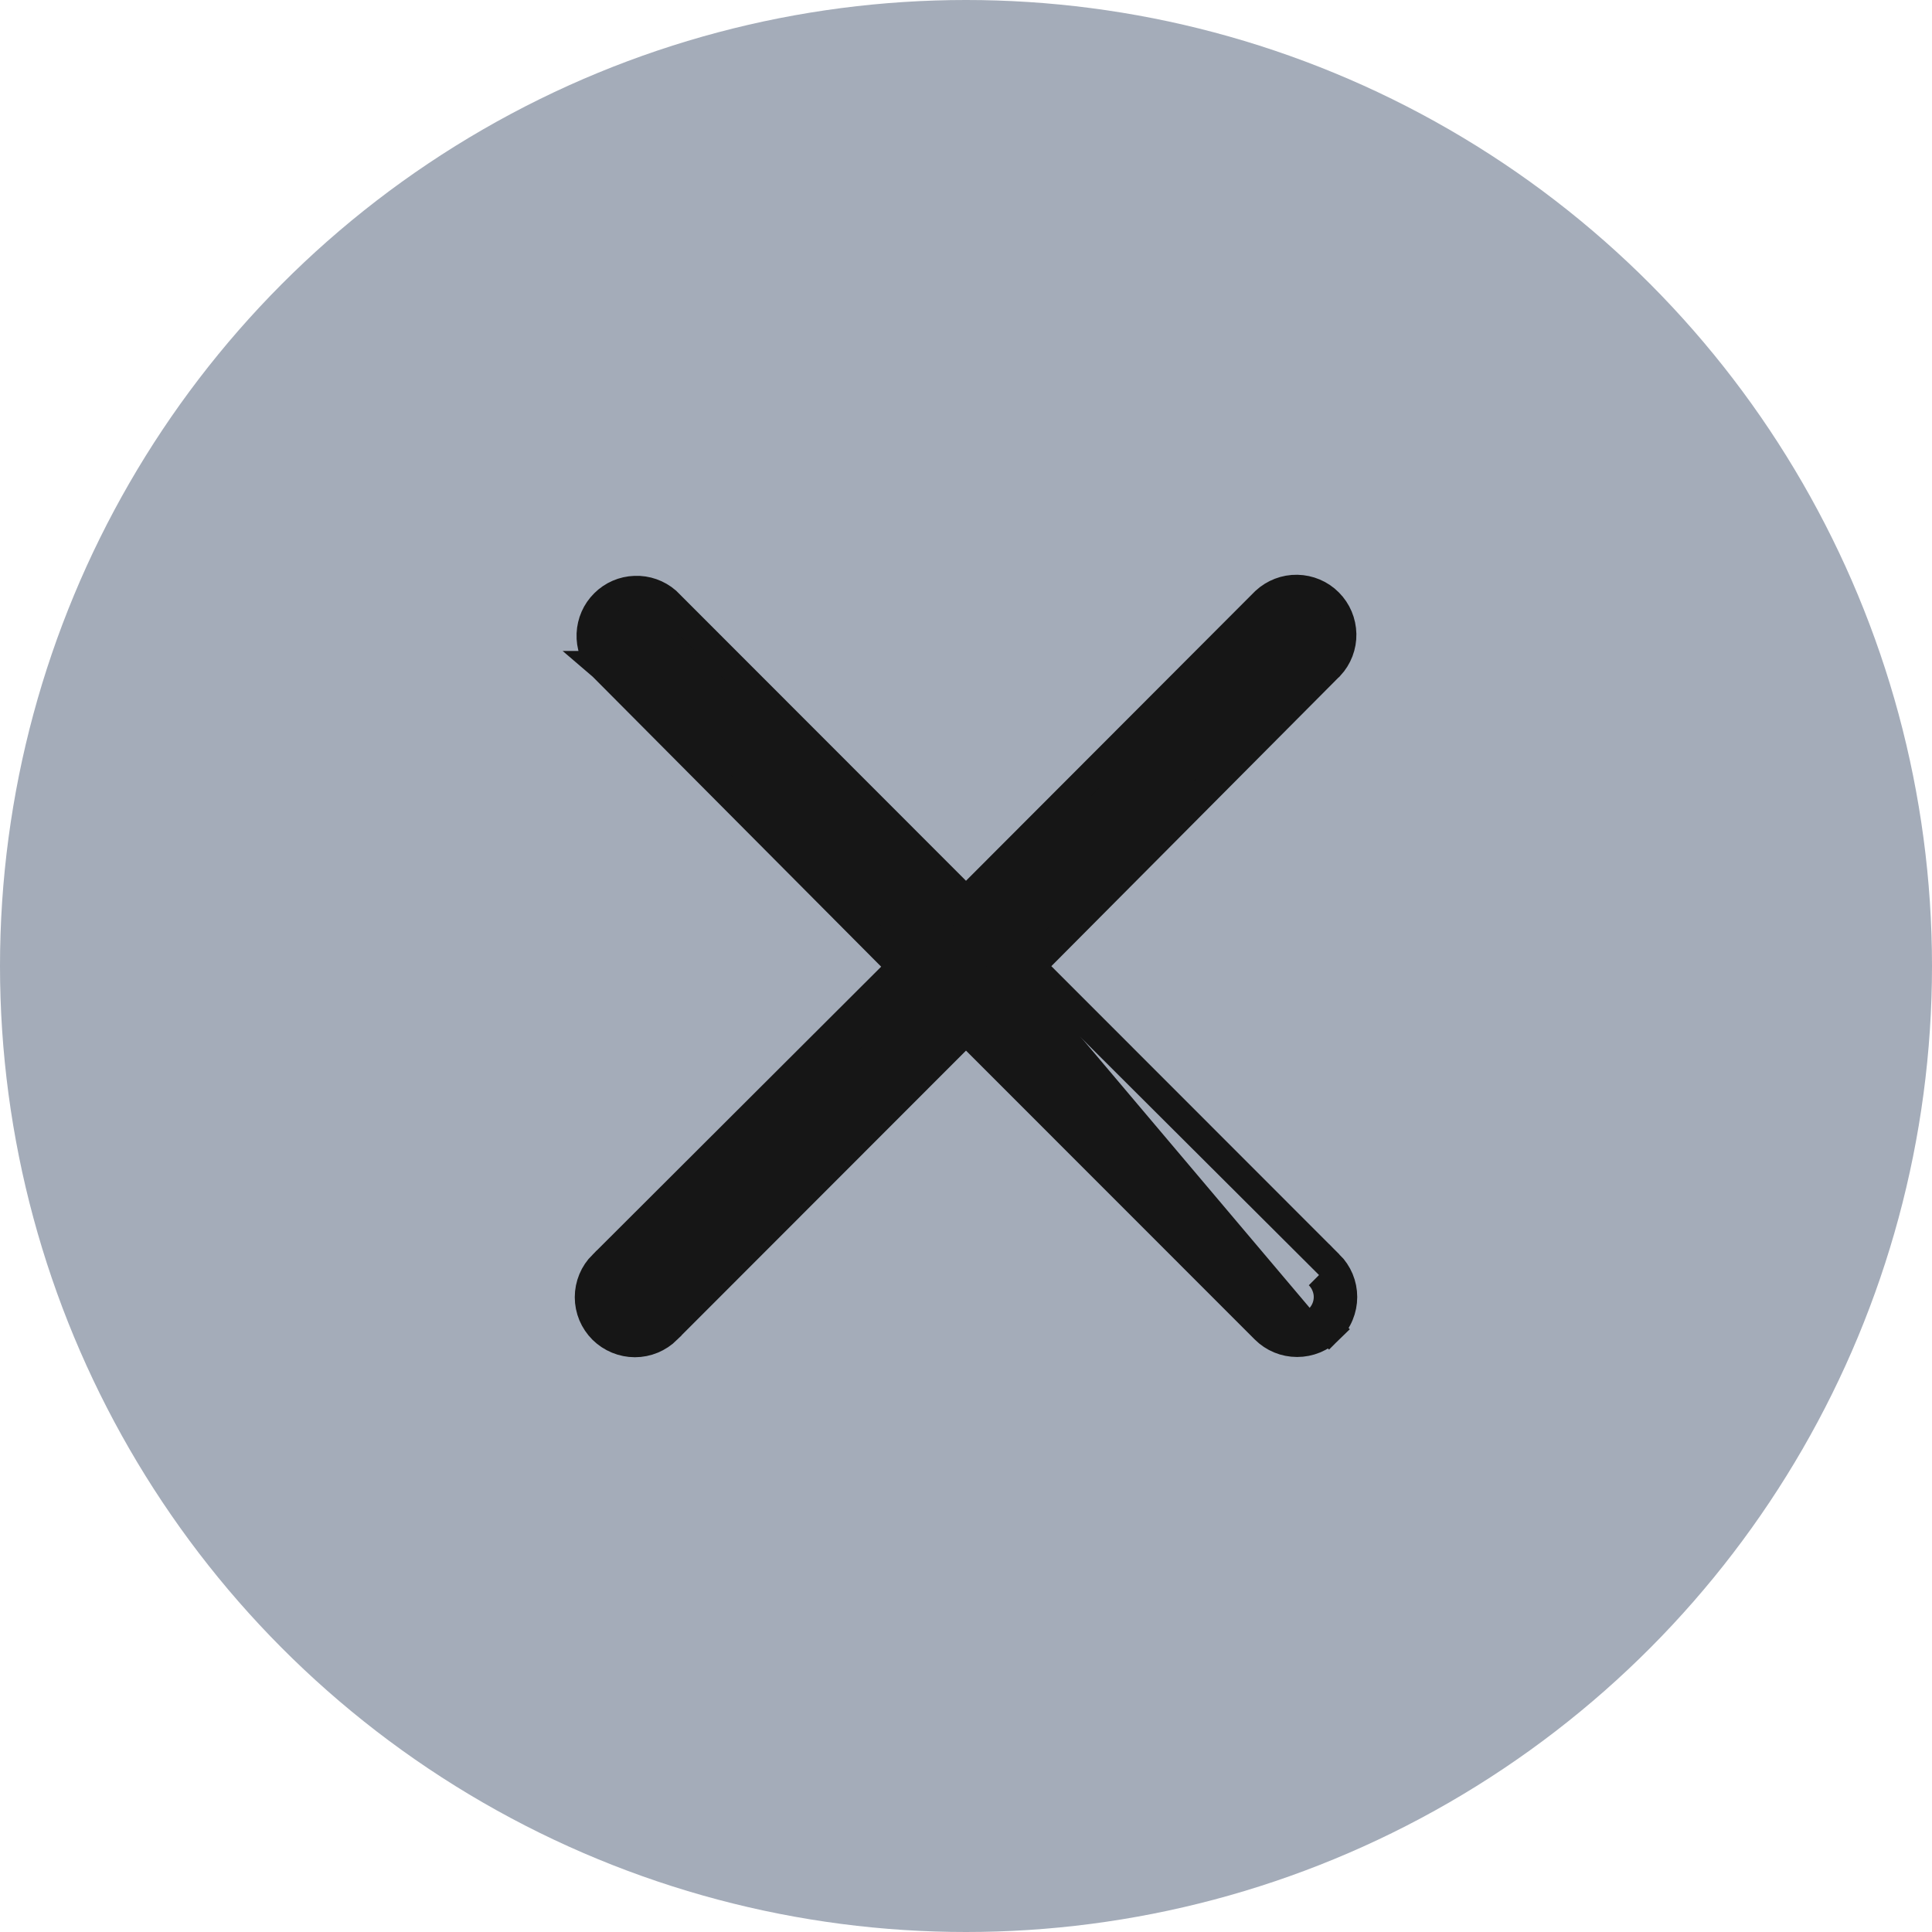<svg xmlns="http://www.w3.org/2000/svg" viewBox="0 0 16 16" fill="none"><circle cx="8" cy="8" r="8" fill="#A4ACB9"/><path d="M8 7.464L5.524 4.986L5.524 4.986L5.518 4.98C5.446 4.918 5.353 4.885 5.258 4.889C5.163 4.892 5.073 4.931 5.006 4.998C4.938 5.065 4.899 5.155 4.895 5.25C4.891 5.345 4.923 5.438 4.985 5.511L4.984 5.511L4.991 5.517L7.467 8.006L4.992 10.476C4.991 10.476 4.991 10.476 4.991 10.476C4.956 10.511 4.928 10.552 4.909 10.598C4.89 10.644 4.88 10.693 4.88 10.743C4.88 10.793 4.89 10.842 4.909 10.888C4.928 10.933 4.956 10.975 4.991 11.01C5.062 11.08 5.158 11.12 5.258 11.12C5.358 11.12 5.453 11.08 5.524 11.01L5.524 11.009L8 8.531L10.476 11.008L10.476 11.008C10.547 11.079 10.642 11.118 10.742 11.118C10.842 11.118 10.938 11.079 11.009 11.008L10.924 10.923M8 7.464L8.085 8.446L10.561 10.923C10.609 10.971 10.674 10.998 10.742 10.998C10.81 10.998 10.876 10.971 10.924 10.923M8 7.464L10.476 4.984L10.479 4.981L10.479 4.981C10.55 4.915 10.645 4.878 10.743 4.88C10.84 4.882 10.934 4.921 11.003 4.991C11.072 5.06 11.111 5.153 11.113 5.251C11.115 5.348 11.079 5.443 11.012 5.515L11.009 5.517L11.009 5.517L8.533 8.006L11.008 10.474M8 7.464L11.008 10.474M10.924 10.923C10.948 10.899 10.967 10.871 10.98 10.84C10.993 10.809 11 10.775 11 10.741C11 10.707 10.993 10.674 10.98 10.643C10.967 10.611 10.948 10.583 10.924 10.559M10.924 10.923L11.008 11.008C11.044 10.973 11.072 10.932 11.091 10.886C11.11 10.84 11.12 10.791 11.12 10.741C11.12 10.691 11.11 10.642 11.091 10.596C11.072 10.551 11.044 10.509 11.009 10.474L11.009 10.474L10.924 10.559M10.924 10.559L11.008 10.474M10.924 10.559L11.008 10.474M5.439 10.925L7.915 8.446L7.637 8.006L5.076 10.561C5.052 10.585 5.033 10.613 5.02 10.644C5.007 10.675 5 10.709 5 10.743C5 10.777 5.007 10.81 5.02 10.841C5.033 10.873 5.052 10.901 5.076 10.925C5.124 10.973 5.189 11 5.258 11C5.326 11 5.391 10.973 5.439 10.925Z" fill="#161616" stroke="#161616" stroke-width="0.24"/></svg>